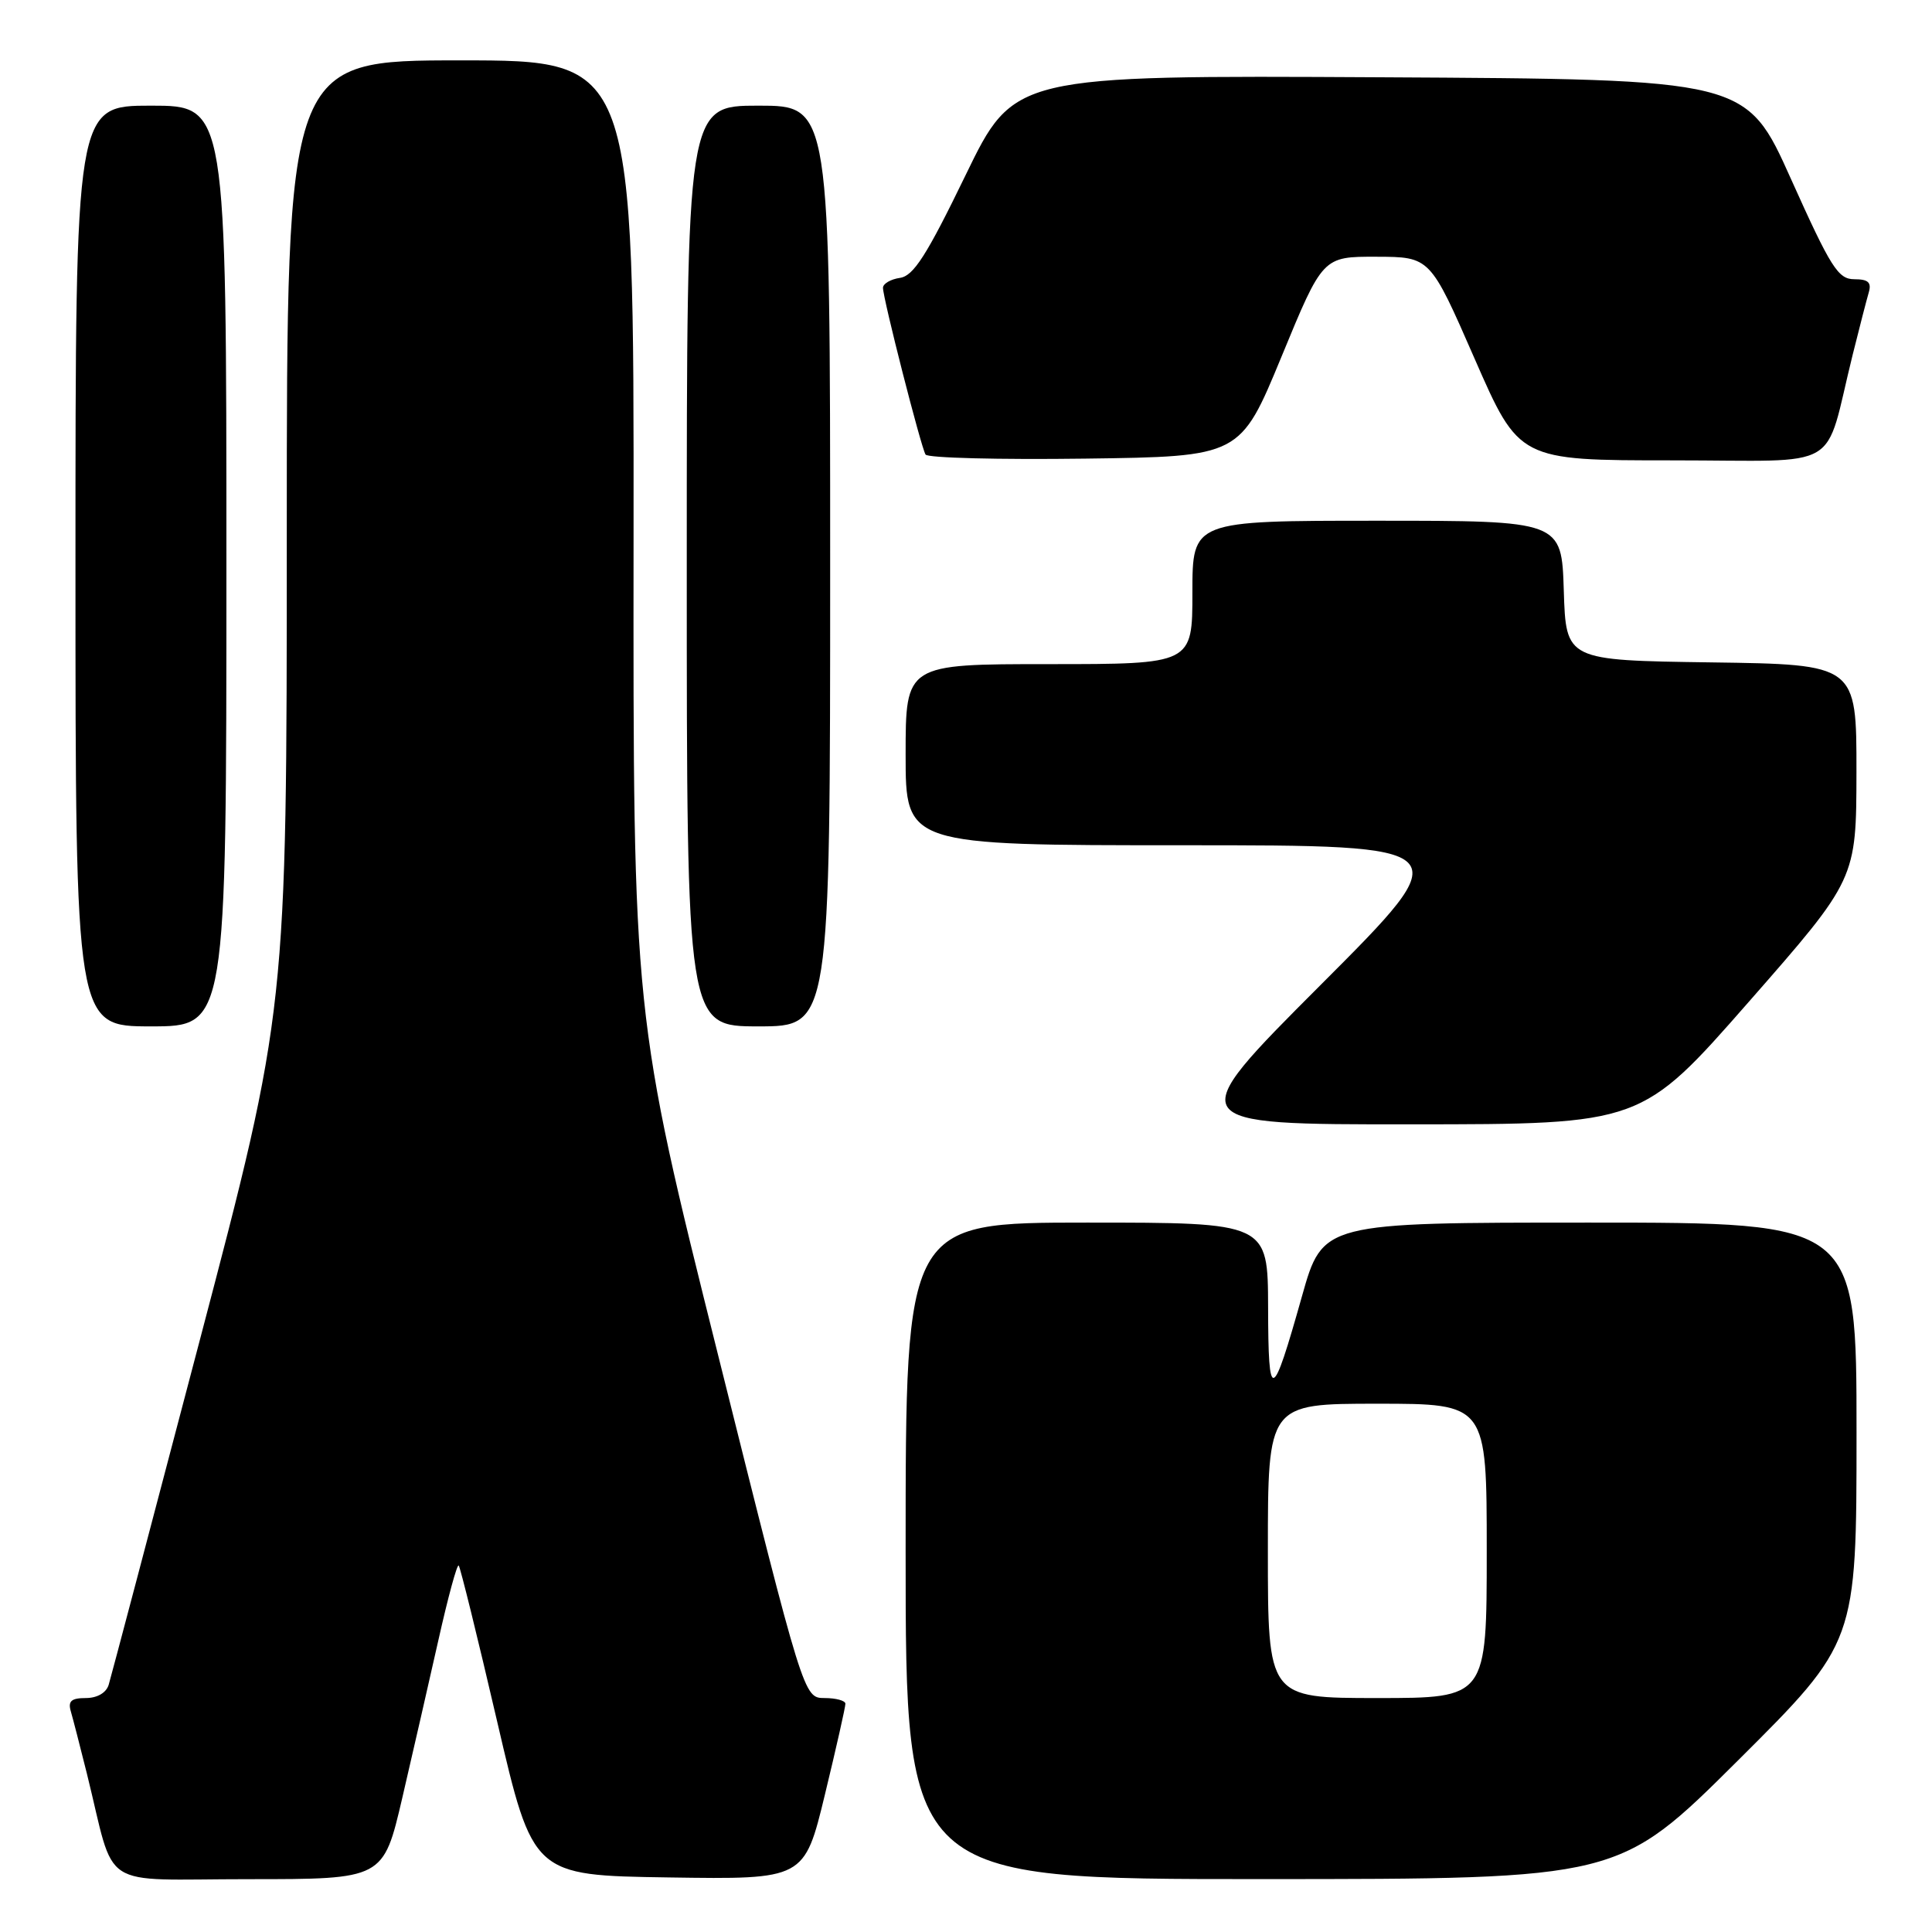 <?xml version="1.0" encoding="UTF-8" standalone="no"?>
<!DOCTYPE svg PUBLIC "-//W3C//DTD SVG 1.1//EN" "http://www.w3.org/Graphics/SVG/1.1/DTD/svg11.dtd" >
<svg xmlns="http://www.w3.org/2000/svg" xmlns:xlink="http://www.w3.org/1999/xlink" version="1.1" viewBox="0 0 256 256">
 <g >
 <path fill="currentColor"
d=" M 53.30 238.25 C 54.68 232.34 56.83 222.90 58.10 217.28 C 59.36 211.66 60.56 207.23 60.78 207.44 C 60.99 207.66 63.29 216.98 65.89 228.17 C 70.62 248.50 70.62 248.50 88.60 248.77 C 106.58 249.04 106.58 249.04 109.31 237.77 C 110.81 231.57 112.03 226.16 112.02 225.75 C 112.01 225.34 110.76 225.00 109.25 225.00 C 106.50 224.99 106.50 224.99 95.20 179.75 C 83.89 134.50 83.89 134.50 83.95 71.25 C 84.00 8.00 84.00 8.00 61.00 8.00 C 38.00 8.00 38.00 8.00 38.00 70.88 C 38.00 133.75 38.00 133.75 26.46 177.63 C 20.12 201.76 14.69 222.29 14.40 223.25 C 14.07 224.31 12.88 225.00 11.37 225.00 C 9.45 225.00 8.99 225.41 9.38 226.75 C 9.66 227.71 10.62 231.43 11.51 235.00 C 15.41 250.74 12.75 249.00 32.94 249.00 C 50.79 249.00 50.79 249.00 53.30 238.25 Z  M 230.25 233.31 C 246.00 217.63 246.00 217.63 246.00 189.82 C 246.00 162.00 246.00 162.00 210.64 162.00 C 175.27 162.00 175.27 162.00 172.52 171.75 C 168.55 185.84 168.06 186.01 168.03 173.25 C 168.00 162.00 168.00 162.00 144.00 162.00 C 120.00 162.00 120.00 162.00 120.00 205.50 C 120.00 249.00 120.00 249.00 167.25 248.99 C 214.50 248.98 214.50 248.98 230.25 233.31 Z  M 231.74 132.73 C 245.97 116.50 245.97 116.50 245.99 102.27 C 246.00 88.04 246.00 88.04 226.75 87.77 C 207.50 87.50 207.50 87.50 207.21 78.25 C 206.92 69.00 206.92 69.00 182.46 69.00 C 158.00 69.00 158.00 69.00 158.00 78.50 C 158.00 88.00 158.00 88.00 139.00 88.00 C 120.00 88.00 120.00 88.00 120.00 100.00 C 120.00 112.00 120.00 112.00 156.74 112.00 C 193.48 112.00 193.48 112.00 175.00 130.50 C 156.52 149.00 156.52 149.00 187.01 148.98 C 217.50 148.97 217.50 148.97 231.74 132.73 Z  M 30.00 75.00 C 30.00 14.00 30.00 14.00 20.00 14.00 C 10.00 14.00 10.00 14.00 10.00 75.00 C 10.00 136.00 10.00 136.00 20.00 136.00 C 30.00 136.00 30.00 136.00 30.00 75.00 Z  M 110.00 75.00 C 110.00 14.00 110.00 14.00 100.50 14.00 C 91.00 14.00 91.00 14.00 91.00 75.00 C 91.00 136.00 91.00 136.00 100.50 136.00 C 110.00 136.00 110.00 136.00 110.00 75.00 Z  M 169.81 47.25 C 175.27 34.00 175.27 34.00 182.39 34.02 C 189.50 34.04 189.50 34.04 195.39 47.52 C 201.29 61.00 201.29 61.00 221.61 61.00 C 244.57 61.00 241.58 62.75 245.49 47.00 C 246.38 43.42 247.34 39.71 247.62 38.75 C 248.01 37.42 247.55 37.00 245.71 37.00 C 243.56 37.00 242.60 35.48 237.33 23.75 C 231.39 10.50 231.39 10.50 182.87 10.24 C 134.36 9.98 134.36 9.98 127.93 23.24 C 122.79 33.84 121.05 36.56 119.25 36.82 C 118.01 37.00 117.00 37.59 117.00 38.14 C 117.00 39.54 122.03 59.24 122.64 60.23 C 122.92 60.68 132.41 60.92 143.74 60.77 C 164.34 60.50 164.34 60.50 169.81 47.25 Z  M 168.00 205.50 C 168.00 186.00 168.00 186.00 182.50 186.00 C 197.00 186.00 197.00 186.00 197.00 205.50 C 197.00 225.00 197.00 225.00 182.50 225.00 C 168.00 225.00 168.00 225.00 168.00 205.50 Z "/>
</g>
</svg>